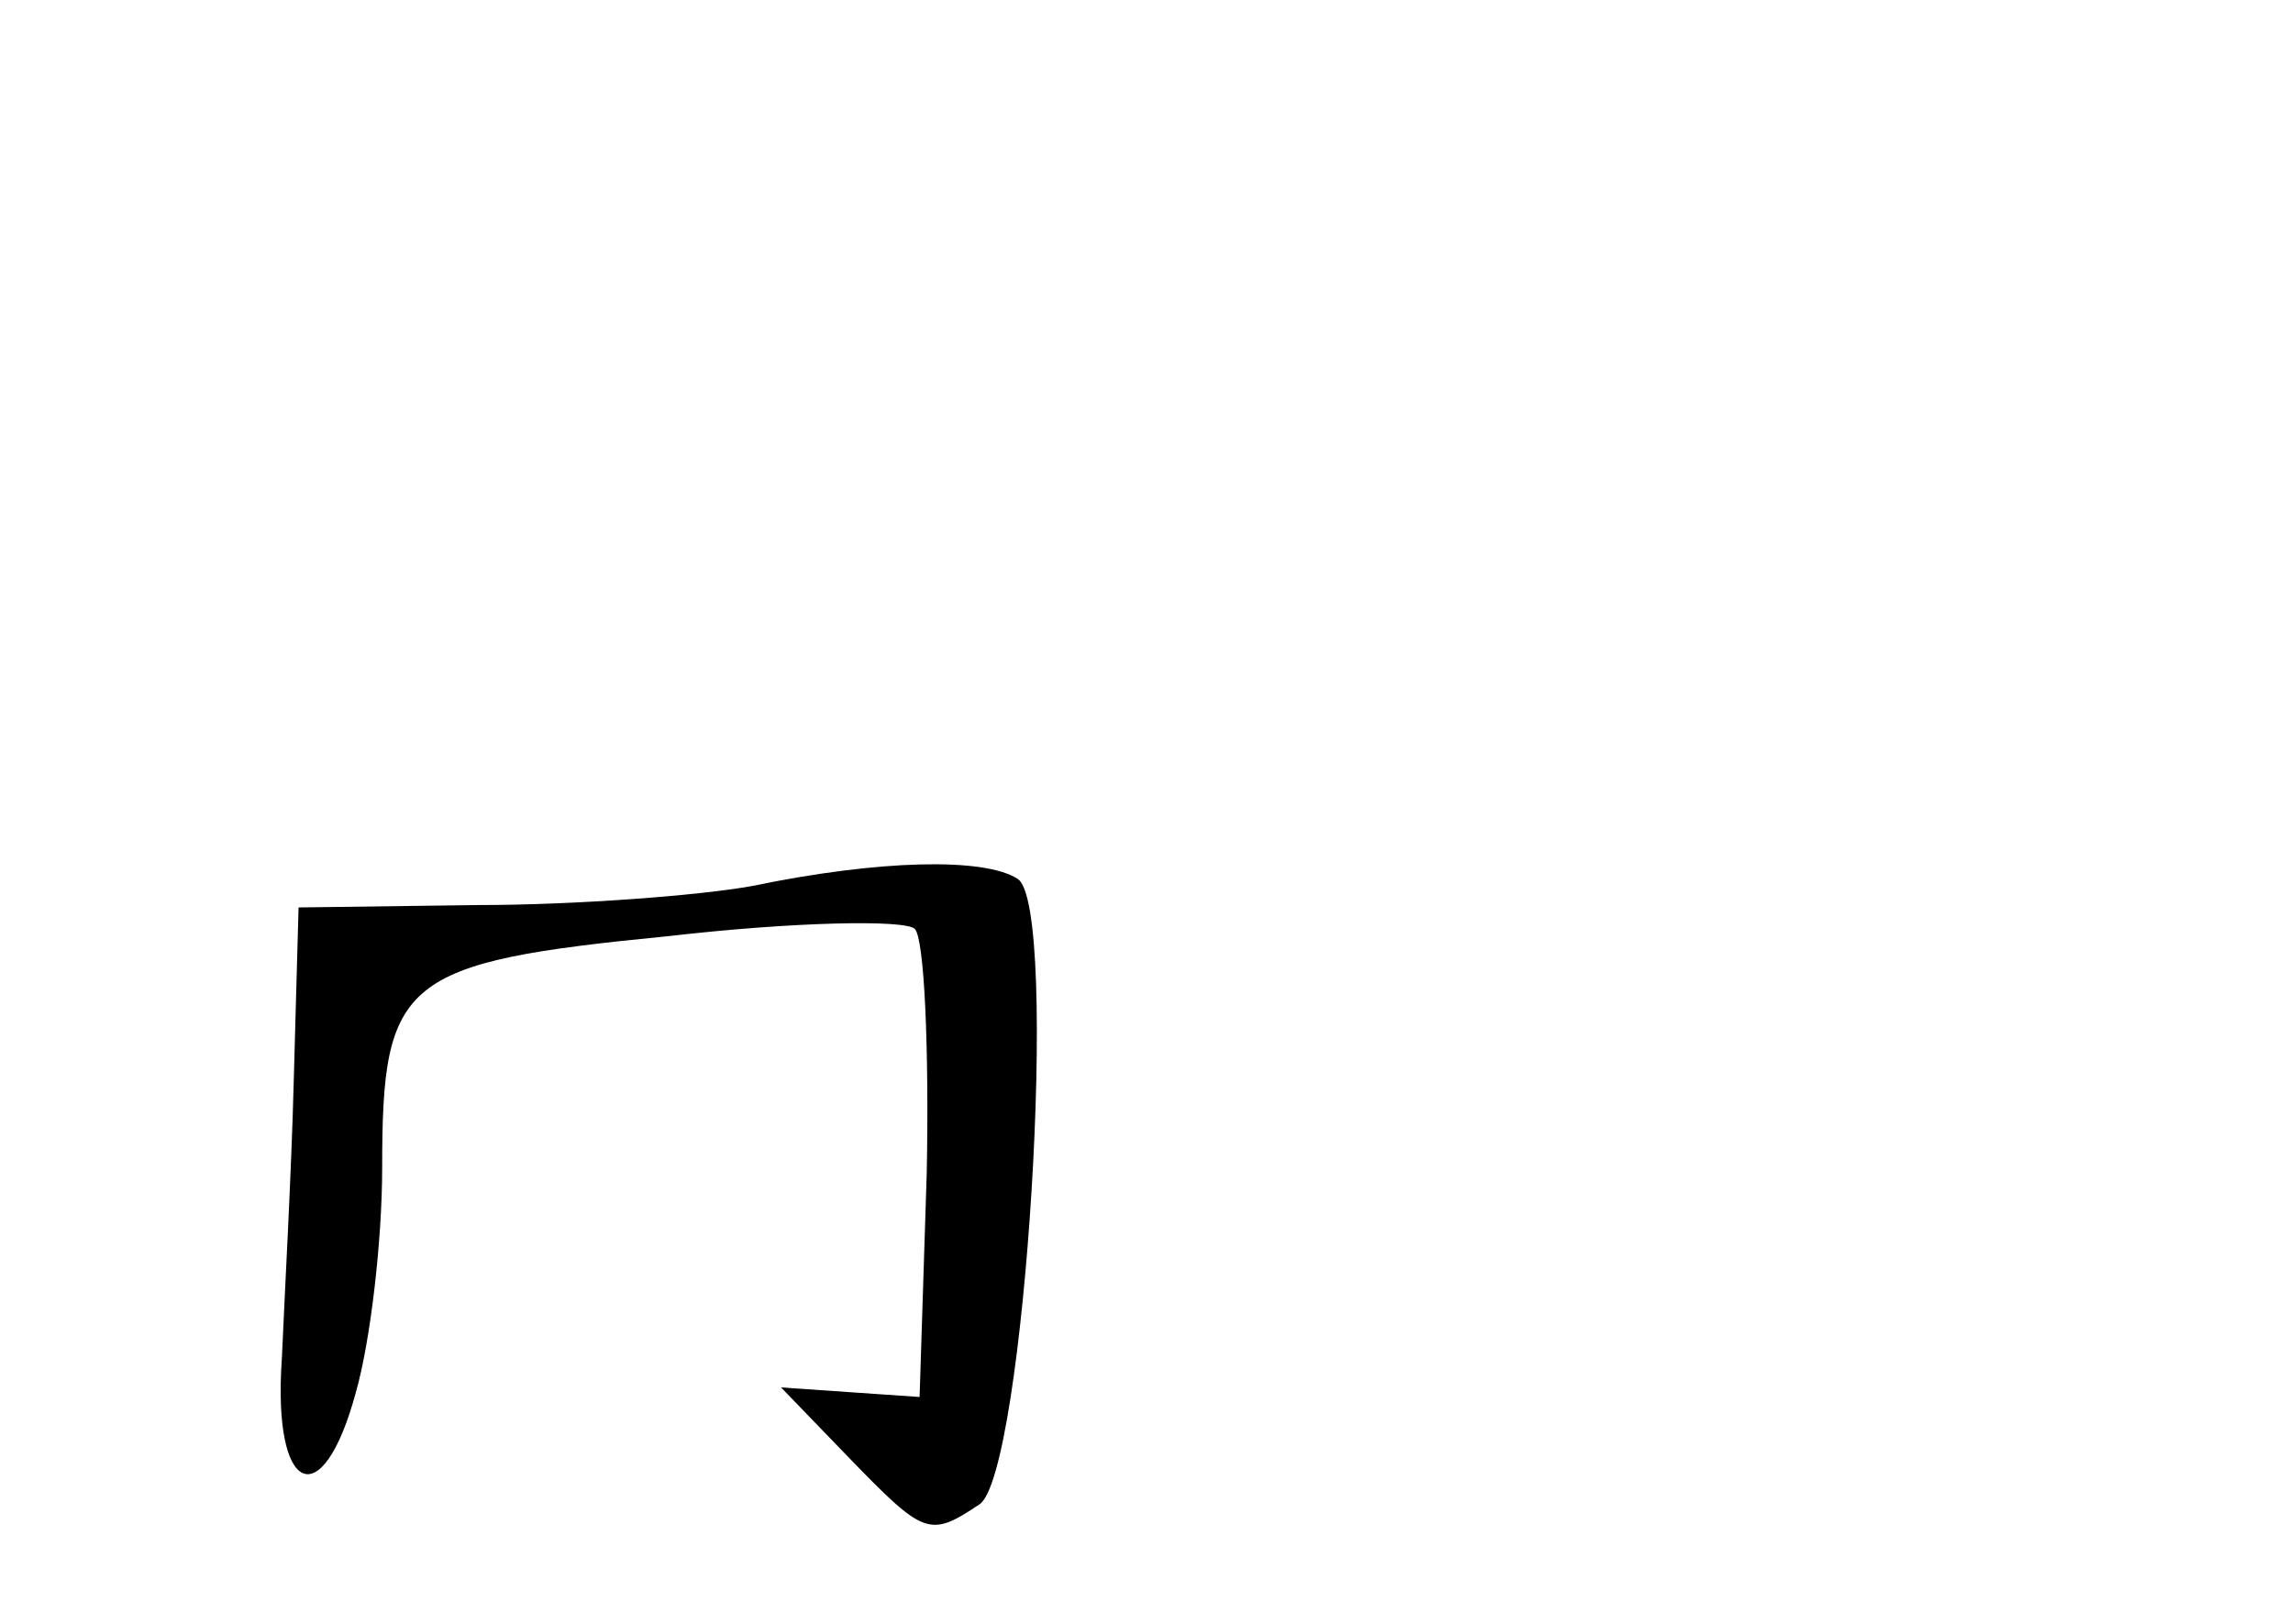 <?xml version="1.0" standalone="no"?>
<!DOCTYPE svg PUBLIC "-//W3C//DTD SVG 20010904//EN"
 "http://www.w3.org/TR/2001/REC-SVG-20010904/DTD/svg10.dtd">
<svg version="1.0" xmlns="http://www.w3.org/2000/svg"
 width="96pt" height="68pt" viewBox="0 0 96 68"
 preserveAspectRatio="xMidYMid meet">
<g transform="translate(0,68) scale(0.1,-0.1)"
fill="#000000" stroke="none">
<path d="M315 309 c-22 -4 -74 -8 -115 -8 l-75 -1 -2 -72 c-1 -40 -4 -93 -5
-117 -4 -57 17 -66 31 -14 6 21 11 63 11 94 0 79 8 86 120 97 52 6 99 7 103 3
4 -4 6 -50 5 -102 l-3 -94 -29 2 -29 2 28 -29 c32 -33 34 -34 55 -20 19 12 34
251 16 262 -14 9 -58 8 -111 -3z"/>
</g>
</svg>
